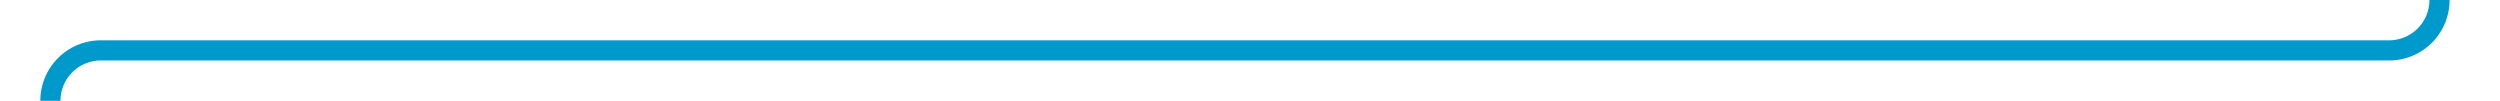 ﻿<?xml version="1.0" encoding="utf-8"?>
<svg version="1.1" xmlns:xlink="http://www.w3.org/1999/xlink" width="248px" height="10px" preserveAspectRatio="xMinYMid meet" viewBox="310 866  248 8" xmlns="http://www.w3.org/2000/svg">
  <path d="M 553 368  L 553 487  A 3 3 0 0 1 555 490 A 3 3 0 0 1 552 493 L 552 865  A 5 5 0 0 1 547 870 L 320 870  A 5 5 0 0 0 315 875 L 315 887  " stroke-width="2" stroke="#0099cc" fill="none" />
</svg>